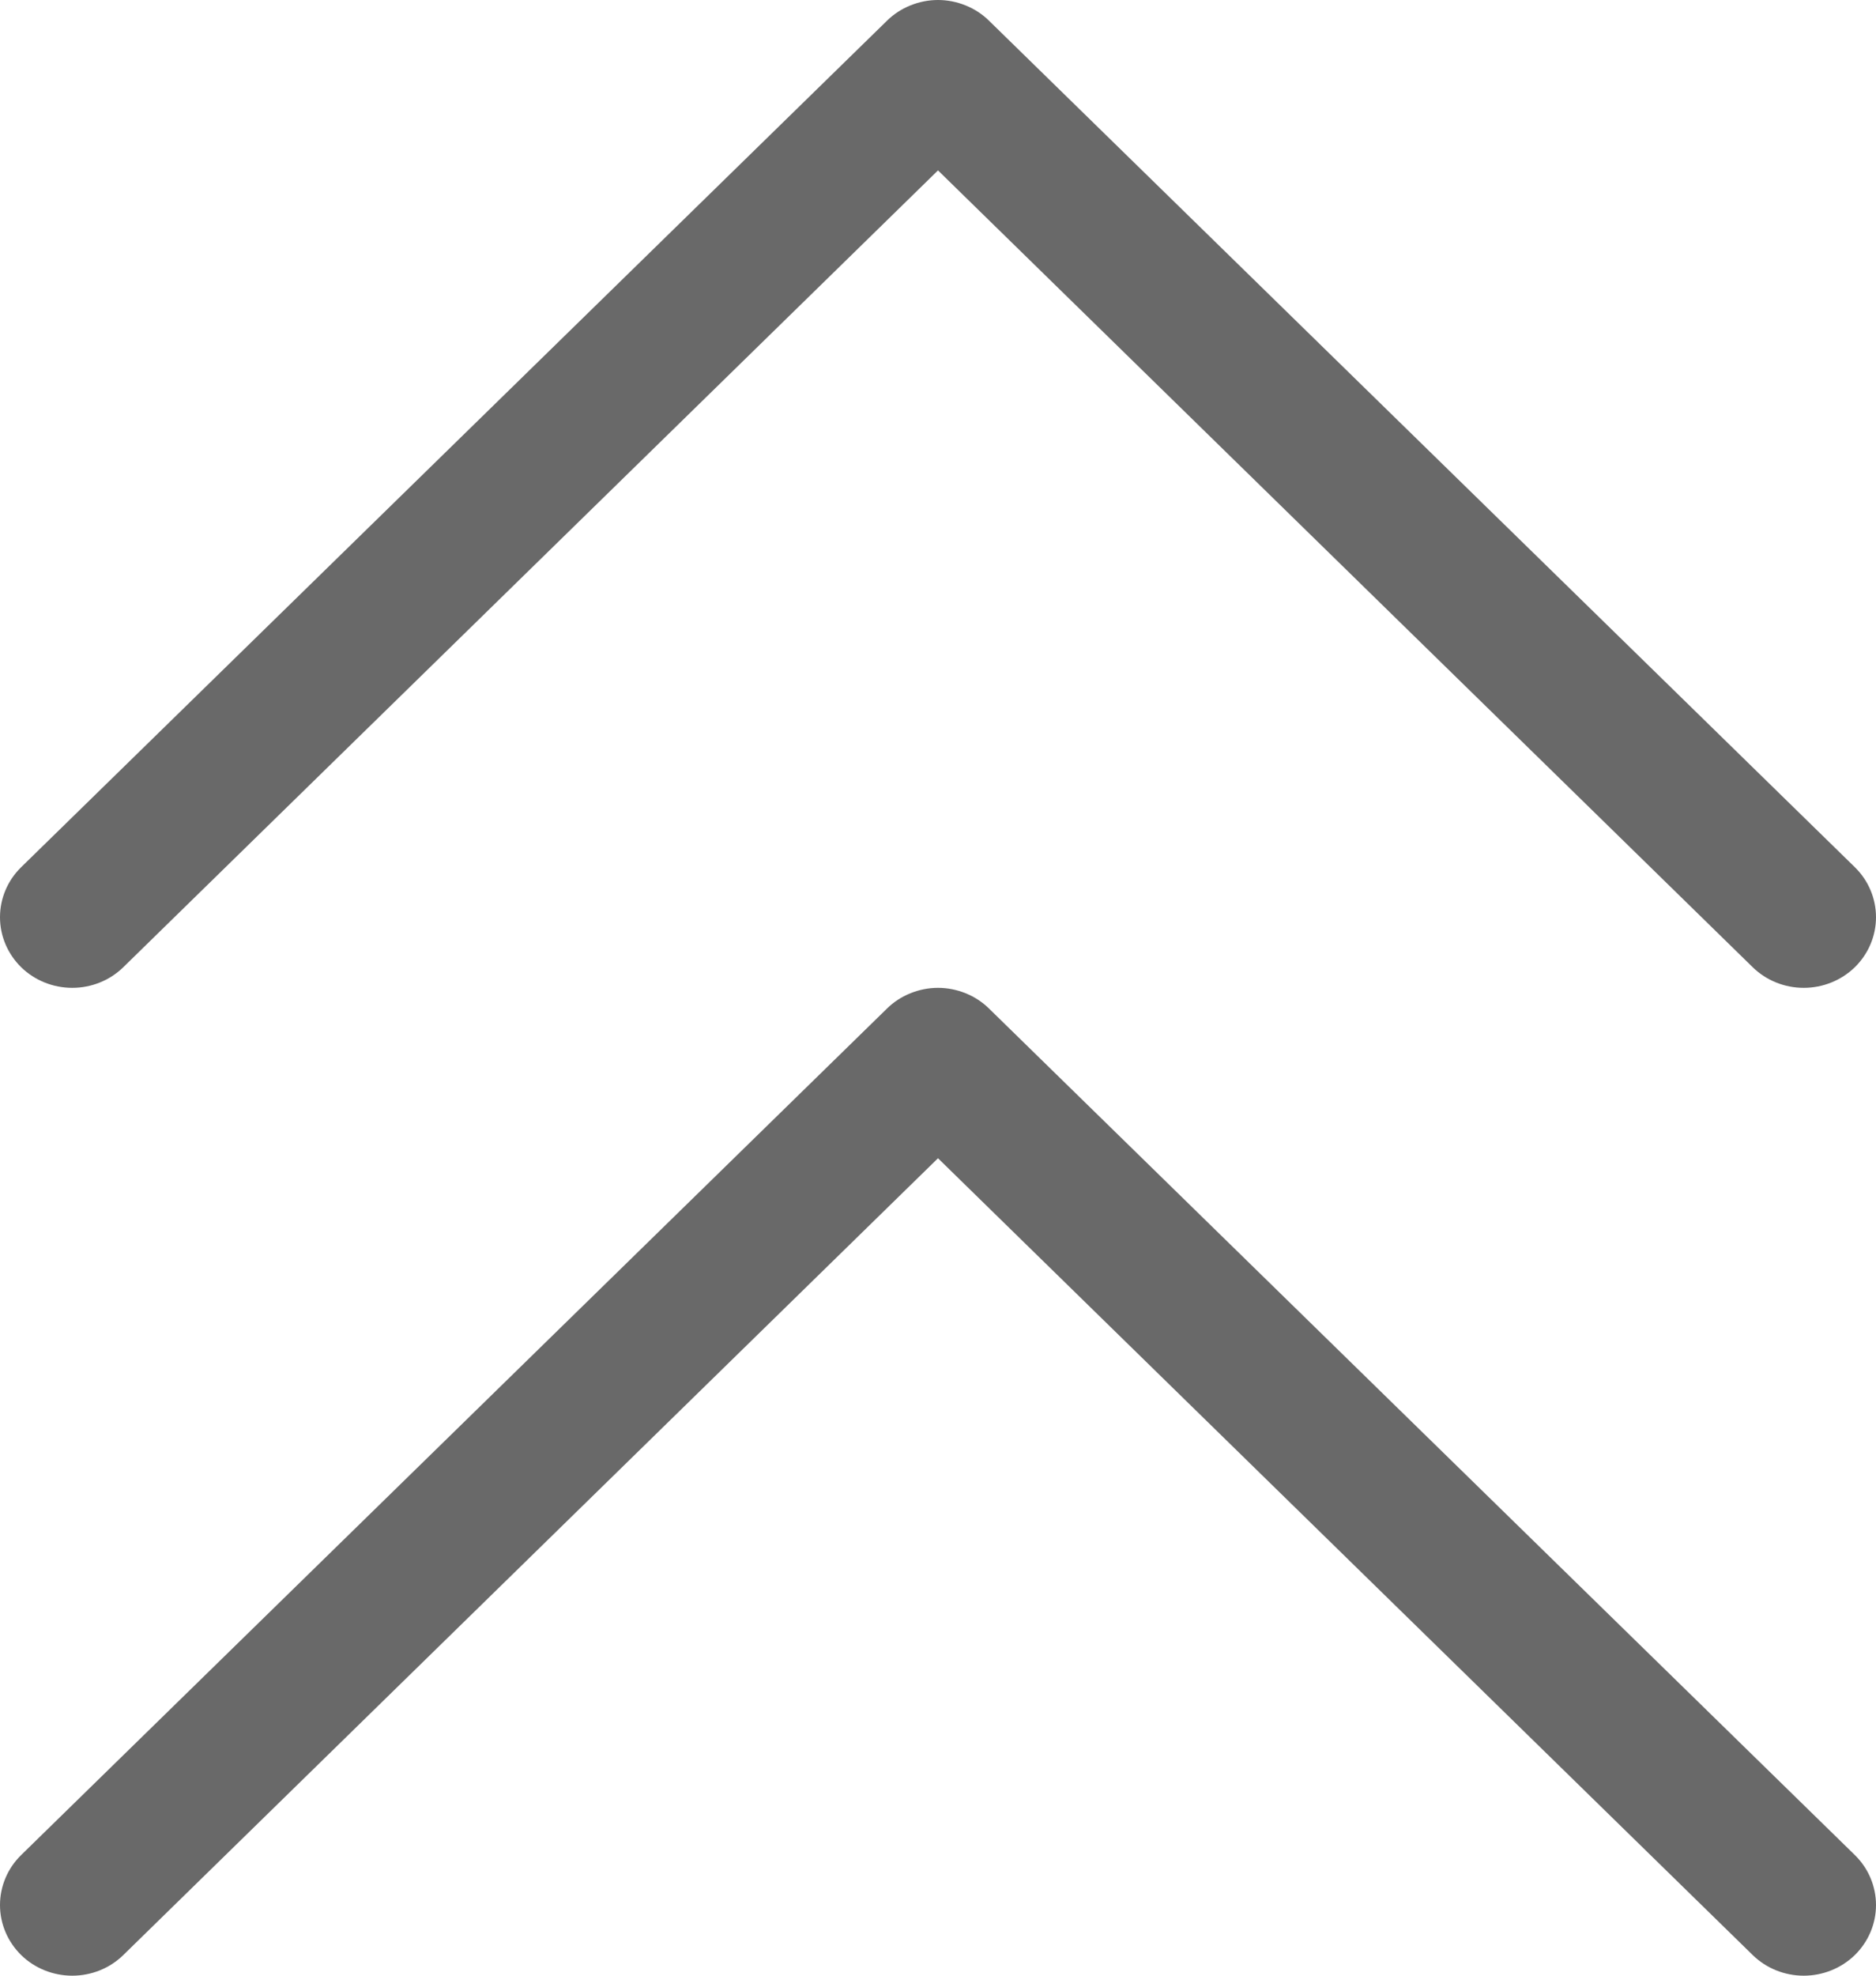 <svg xmlns="http://www.w3.org/2000/svg" viewBox="0 0 19 20"><svg width="19" height="10" viewBox="0 0 19 10" fill="none" y="0">
<path fill-rule="evenodd" clip-rule="evenodd" d="M8.983 0.21C9.051 0.143 9.131 0.091 9.22 0.055C9.309 0.019 9.404 0 9.5 0C9.596 0 9.691 0.019 9.78 0.055C9.869 0.091 9.949 0.143 10.017 0.21L18.786 8.779C18.923 8.913 19 9.095 19 9.285C19 9.475 18.923 9.656 18.786 9.791C18.648 9.925 18.462 10 18.268 10C18.074 10 17.888 9.925 17.751 9.791L9.5 1.725L1.249 9.791C1.112 9.925 0.926 10 0.732 10C0.538 10 0.351 9.925 0.214 9.791C0.077 9.656 0 9.475 0 9.285C0 9.095 0.077 8.913 0.214 8.779L8.983 0.21Z" fill="#696969"/>
</svg><svg width="19" height="10" viewBox="0 0 19 10" fill="none" y="10">
<path fill-rule="evenodd" clip-rule="evenodd" d="M8.983 0.21C9.051 0.143 9.131 0.091 9.22 0.055C9.309 0.019 9.404 0 9.5 0C9.596 0 9.691 0.019 9.78 0.055C9.869 0.091 9.949 0.143 10.017 0.21L18.786 8.779C18.923 8.913 19 9.095 19 9.285C19 9.475 18.923 9.656 18.786 9.791C18.648 9.925 18.462 10 18.268 10C18.074 10 17.888 9.925 17.751 9.791L9.5 1.725L1.249 9.791C1.112 9.925 0.926 10 0.732 10C0.538 10 0.351 9.925 0.214 9.791C0.077 9.656 4.79483e-09 9.475 0 9.285C-4.79483e-09 9.095 0.077 8.913 0.214 8.779L8.983 0.21Z" fill="#696969"/>
</svg></svg>